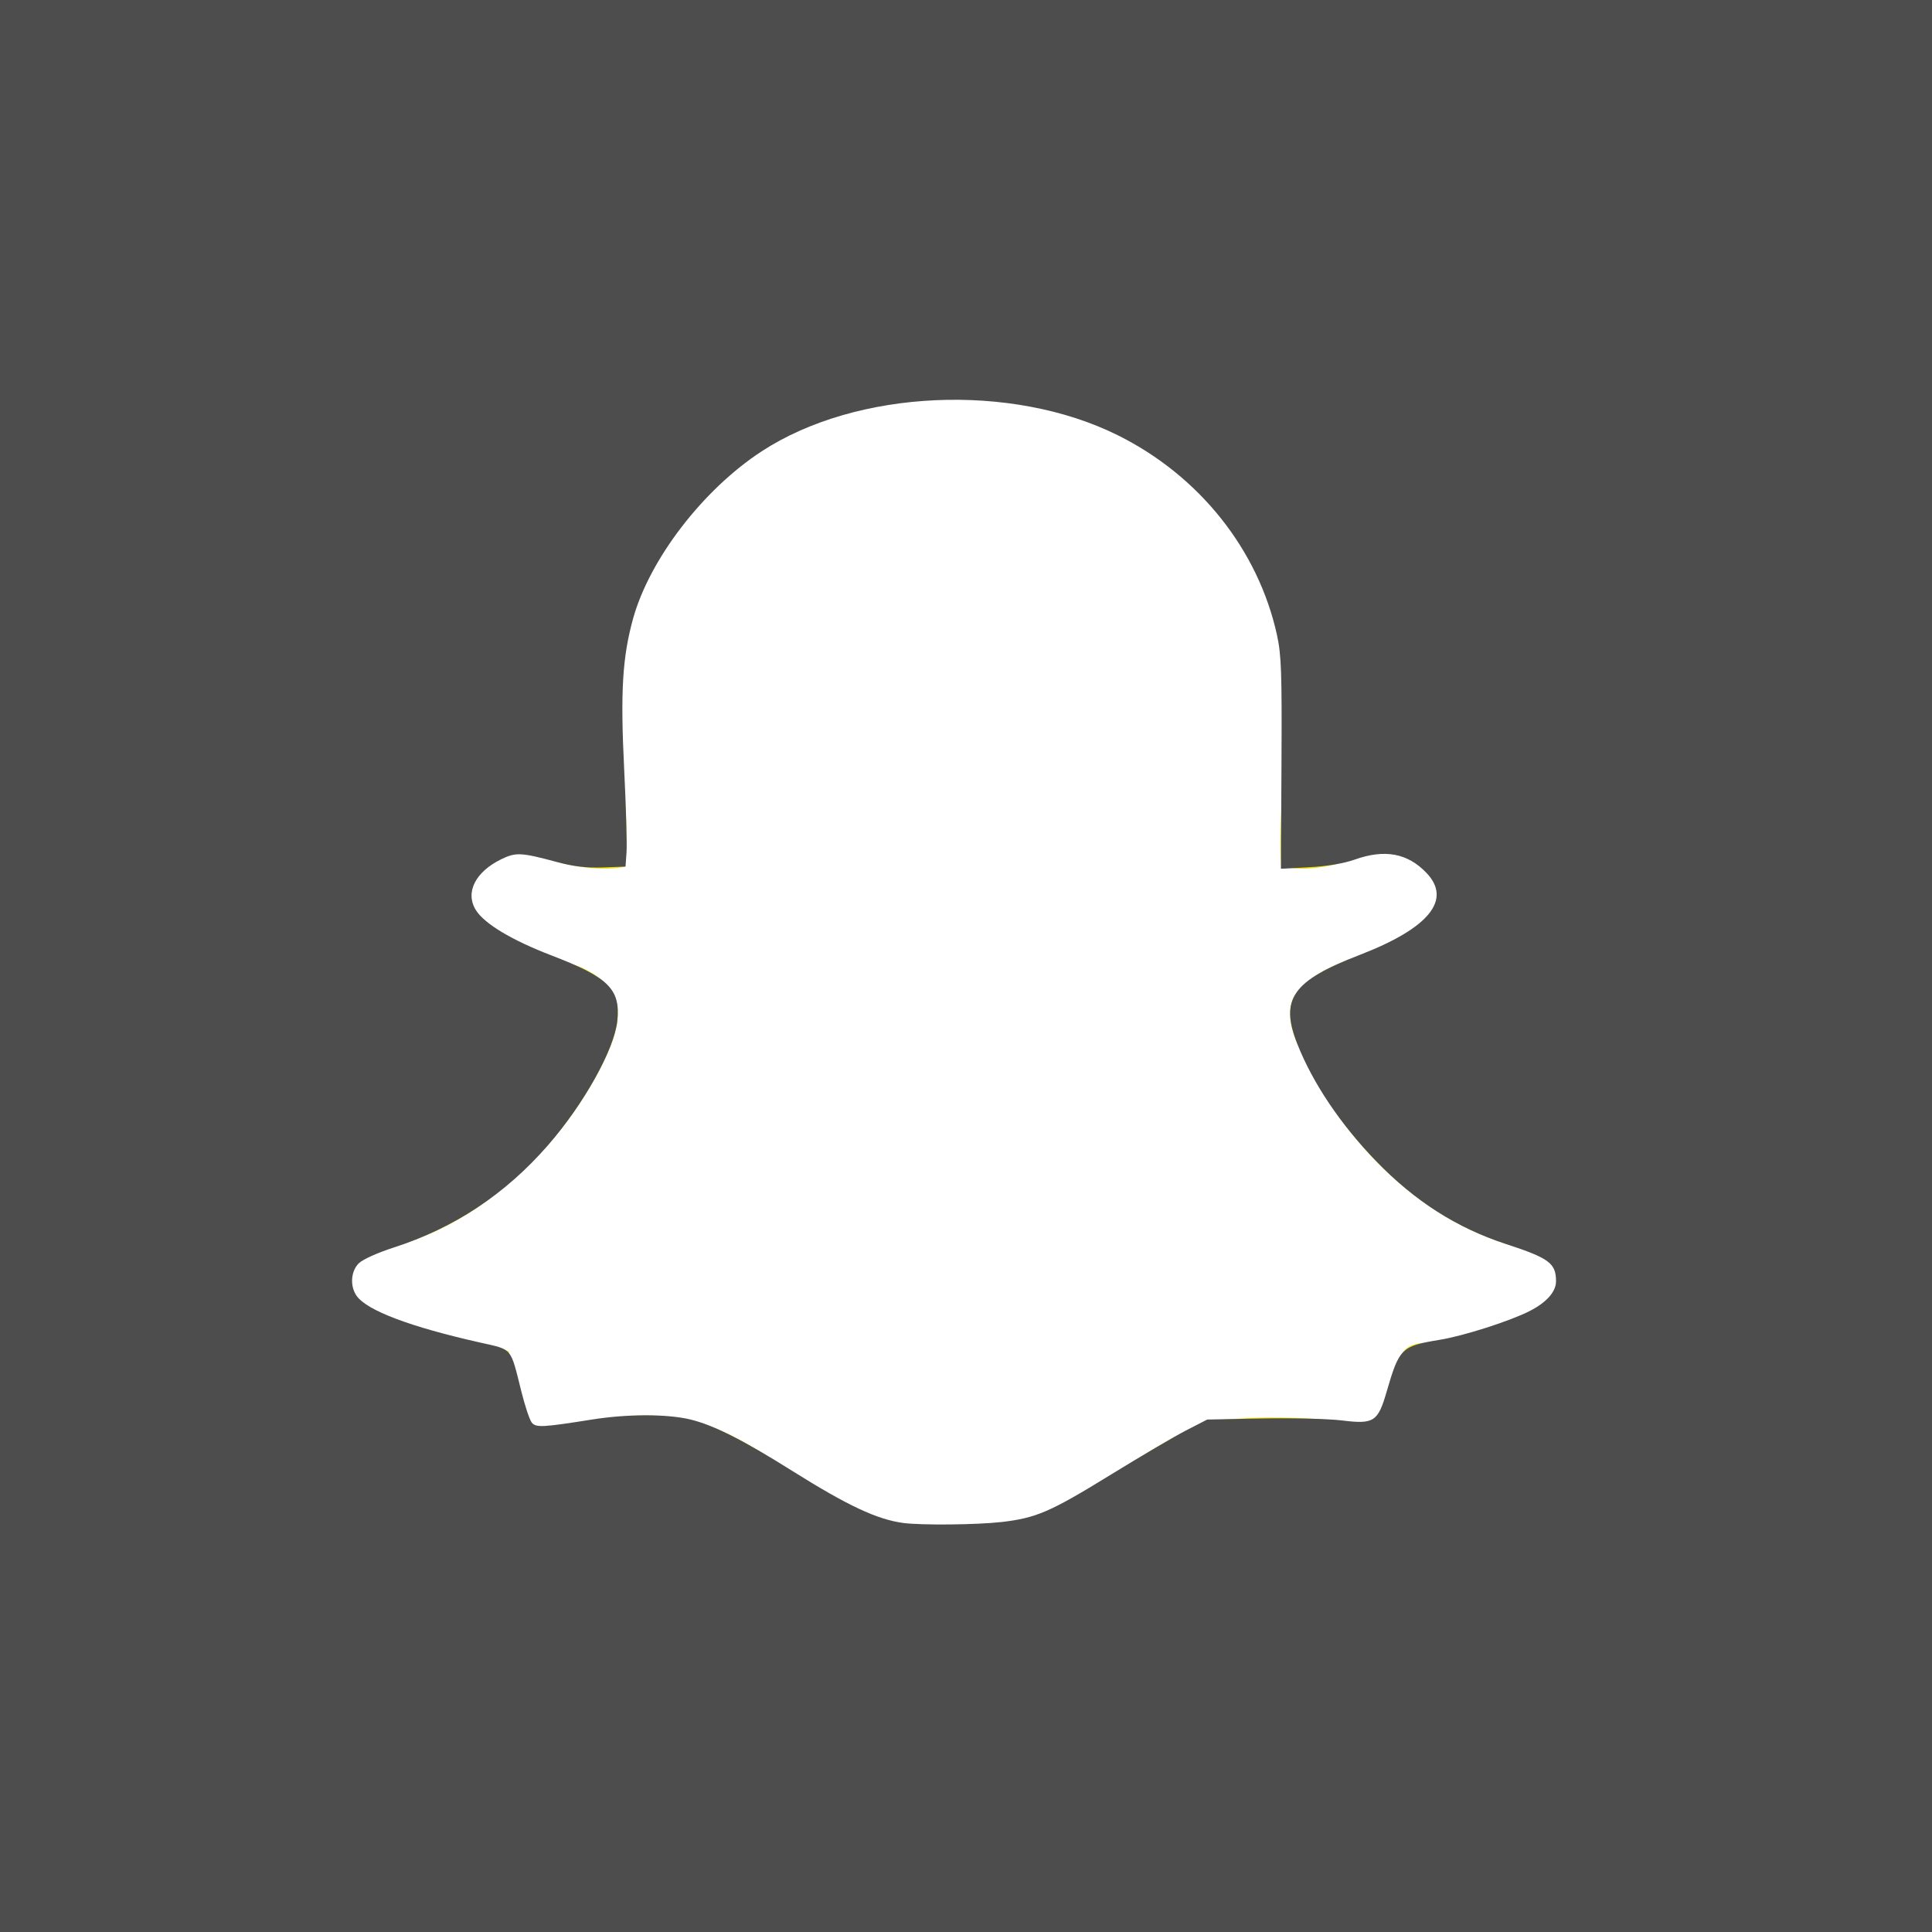 <?xml version="1.0" encoding="UTF-8" standalone="no"?>
<!-- Generator: Adobe Illustrator 18.0.0, SVG Export Plug-In . SVG Version: 6.00 Build 0)  -->

<svg
   xmlns:dc="http://purl.org/dc/elements/1.1/"
   xmlns:cc="http://creativecommons.org/ns#"
   xmlns:rdf="http://www.w3.org/1999/02/22-rdf-syntax-ns#"
   xmlns:svg="http://www.w3.org/2000/svg"
   xmlns="http://www.w3.org/2000/svg"
   xmlns:sodipodi="http://sodipodi.sourceforge.net/DTD/sodipodi-0.dtd"
   xmlns:inkscape="http://www.inkscape.org/namespaces/inkscape"
   version="1.1"
   x="0px"
   y="0px"
   viewBox="0 0 48 48"
   style="enable-background:new 0 0 48 48;"
   xml:space="preserve"
   id="svg5948"
   sodipodi:docname="snapchatg.svg"
   inkscape:version="0.92.2 (5c3e80d, 2017-08-06)"><defs
     id="defs5952" /><sodipodi:namedview
     pagecolor="#ffffff"
     bordercolor="#666666"
     borderopacity="1"
     objecttolerance="10"
     gridtolerance="10"
     guidetolerance="10"
     inkscape:pageopacity="0"
     inkscape:pageshadow="2"
     inkscape:window-width="2560"
     inkscape:window-height="1361"
     id="namedview5950"
     showgrid="false"
     inkscape:zoom="13.906433"
     inkscape:cx="30.604722"
     inkscape:cy="19.645638"
     inkscape:window-x="2551"
     inkscape:window-y="-9"
     inkscape:window-maximized="1"
     inkscape:current-layer="svg5948" /><g
     id="nyt_x5F_exporter_x5F_info"
     style="display:none;" /><g
     id="g5763" /><g
     id="g5765" /><g
     id="g5767" /><g
     id="g5769" /><g
     id="g5771" /><g
     id="g5773" /><g
     id="g5775" /><g
     id="g5777" /><g
     id="g5779" /><g
     id="g5781" /><g
     id="g5783" /><g
     id="g5785" /><g
     id="g5787" /><g
     id="g5789" /><g
     id="g5791" /><g
     id="g5793" /><g
     id="g5795" /><g
     id="g5797" /><g
     id="g5799" /><g
     id="g5801" /><g
     id="g5803" /><g
     id="g5805" /><g
     id="g5807" /><g
     id="g5809" /><g
     id="g5811" /><g
     id="g5813" /><g
     id="g5815" /><g
     id="g5817" /><g
     id="g5819" /><g
     id="g5821" /><g
     id="g5823" /><g
     id="g5825" /><g
     id="g5827" /><g
     id="g5829" /><g
     id="g5831" /><g
     id="g5833" /><g
     id="g5835" /><g
     id="g5837" /><g
     id="g5839" /><g
     id="g5841" /><g
     id="g5843" /><g
     id="g5845" /><g
     id="g5847" /><g
     id="g5849" /><g
     id="g5851" /><g
     id="g5853" /><g
     id="g5855" /><g
     id="g5857" /><g
     id="g5859" /><g
     id="g5861" /><g
     id="g5863" /><g
     id="g5865" /><g
     id="g5867" /><g
     id="g5869" /><g
     id="g5871" /><g
     id="g5873" /><g
     id="g5875" /><g
     id="g5877" /><g
     id="g5879" /><g
     id="g5881" /><g
     id="g5883" /><g
     id="g5885" /><g
     id="g5887" /><g
     id="g5889" /><g
     id="g5891" /><g
     id="g5893" /><g
     id="g5895" /><g
     id="g5897" /><g
     id="g5899" /><g
     id="g5901" /><g
     id="g5903" /><g
     id="g5905" /><g
     id="g5912"><g
       id="g5910"><rect
         style="fill:#F0E200;"
         width="48"
         height="48"
         id="rect5907" /><path
         id="path12604_8_"
         style="fill:#FFFFFF;"
         d="M23.558,9.915c-1.816,0.012-3.694,0.489-5.166,1.641    c-1.103,0.861-1.97,2.002-2.516,3.277c-0.001,0.003-0.002,0.006-0.002,0.009c-0.521,1.313-0.472,2.711-0.402,4.006v0.002    c0.043,0.91,0.144,1.792,0.059,2.628c-0.007,0.033-0.007,0.041-0.012,0.06c-0.409,0.073-0.855,0.047-1.297-0.037    c-0.002,0-0.005,0-0.007,0c-0.303-0.052-0.626-0.175-0.991-0.276c-0.006-0.002-0.012-0.003-0.019-0.005    c-0.355-0.08-0.703,0.022-0.97,0.218c-0.003,0.002-0.008,0.005-0.012,0.007c-0.005,0.004-0.011,0.008-0.016,0.012    c-0.217,0.142-0.515,0.382-0.531,0.797c-0.001,0.027,0.002,0.055,0.007,0.081c0.047,0.244,0.199,0.423,0.334,0.539    c0.135,0.117,0.262,0.193,0.341,0.253c0.006,0.005,0.012,0.01,0.019,0.014c0.661,0.441,1.393,0.635,2.03,0.881    c0.001,0,0.002,0,0.002,0c0.441,0.193,0.824,0.493,0.911,0.871c0.11,0.478-0.094,1.027-0.359,1.559v0.002    c-0.717,1.412-1.781,2.64-3.089,3.539c-0.686,0.468-1.46,0.818-2.267,1.034c-0.011,0.003-0.022,0.007-0.033,0.012    c-0.166,0.062-0.558,0.102-0.806,0.474c-0.018,0.026-0.032,0.054-0.042,0.084c-0.083,0.239,0.012,0.496,0.129,0.637    c0.112,0.134,0.237,0.212,0.345,0.27c0.006,0.003,0.011,0.006,0.017,0.009c0.68,0.389,1.422,0.557,2.1,0.73    c0.003,0.001,0.006,0.002,0.009,0.002c0.488,0.11,0.939,0.169,1.306,0.325c0.018,0.03,0.055,0.153,0.141,0.358    c0.12,0.372,0.175,0.811,0.315,1.271c0.038,0.127,0.151,0.23,0.282,0.258c0.309,0.065,0.478-0.04,0.505-0.042    c0.013-0.001,0.025-0.002,0.038-0.005c1.135-0.197,2.268-0.371,3.308-0.112c0,0,0.001,0,0.002,0    c1.091,0.284,2.04,1.035,3.108,1.68c0.002,0.001,0.003,0.003,0.005,0.005v-0.002c0.709,0.445,1.529,0.881,2.476,0.913v0.002    c0.003,0,0.006,0,0.009,0c0.715,0.04,1.417-0.005,2.103-0.051c0.004,0,0.008,0,0.012,0c0.587-0.057,1.156-0.251,1.654-0.567    c0.007-0.004,0.014-0.008,0.021-0.012c1.124-0.637,2.122-1.404,3.216-1.885c0.002-0.001,0.003-0.002,0.005-0.002    c0.355-0.127,0.798-0.12,1.292-0.153c0.005,0,0.009,0,0.014,0c0.906-0.028,1.814,0.02,2.713,0.139    c0.031,0.004,0.063,0.004,0.094,0c0.118-0.014,0.247-0.092,0.31-0.172c0.063-0.08,0.081-0.144,0.094-0.191    c0.026-0.092,0.05-0.136,0.007-0.06c0.014-0.023,0.025-0.049,0.033-0.074c0.165-0.541,0.255-1.031,0.521-1.336    c0.12-0.116,0.326-0.174,0.559-0.17c0.017,0,0.035,0,0.052-0.002c0.782-0.092,1.489-0.371,2.159-0.609    c0.008-0.003,0.016-0.006,0.023-0.009c0.249-0.107,0.62-0.23,0.874-0.583c0.001-0.002,0.003-0.003,0.005-0.005l-0.002-0.002    c0.214-0.295,0.115-0.701-0.188-0.885l0.005-0.005c-0.009-0.007-0.019-0.01-0.028-0.016c-0.003-0.001-0.005-0.003-0.007-0.005    v0.002c-0.363-0.231-0.726-0.263-0.956-0.346c-0.005-0.002-0.009-0.003-0.014-0.005c-1.555-0.493-2.9-1.556-3.905-2.849    c-0.558-0.721-1.029-1.504-1.341-2.34c-0.001-0.003-0.001-0.006-0.002-0.009c-0.122-0.363-0.128-0.759,0.052-0.999    c0.002-0.002,0.005-0.005,0.007-0.007c0.281-0.399,0.796-0.656,1.346-0.858c0.002-0.001,0.005-0.002,0.007-0.002    c0.608-0.209,1.272-0.453,1.821-0.934c0.002-0.002,0.005-0.005,0.007-0.007c0.085-0.079,0.187-0.183,0.263-0.337    c0.076-0.154,0.113-0.395,0.012-0.604v-0.002c-0.158-0.322-0.434-0.488-0.639-0.609c0,0-0.002,0-0.002,0    c-0.343-0.198-0.743-0.211-1.09-0.1c-0.001,0-0.002,0-0.002,0c-0.003,0.001-0.006,0.002-0.008,0.003    c-0.375,0.113-0.681,0.248-0.965,0.283c-0.006,0.001-0.013,0.003-0.019,0.005c-0.404,0.071-0.795,0.088-1.099-0.023    c-0.003-0.045-0.004-0.133-0.016-0.242h0.002c-0.022-0.663,0.034-1.346,0.045-2.054v-0.005c0.031-1.076,0.075-2.183-0.085-3.298    c-0.001-0.005-0.001-0.011-0.002-0.016c-0.347-1.88-1.555-3.5-3.087-4.578c-1.113-0.782-2.435-1.218-3.778-1.341    c-0.001,0-0.002,0-0.002,0C24.456,9.926,24.006,9.91,23.558,9.915L23.558,9.915z" /></g></g><g
     id="g5914" /><g
     id="g5916" /><g
     id="g5918" /><g
     id="g5920" /><g
     id="g5922" /><g
     id="g5924" /><g
     id="g5926" /><g
     id="g5928" /><g
     id="g5930" /><g
     id="g5932" /><g
     id="g5934" /><g
     id="g5936" /><g
     id="g5938" /><g
     id="g5940" /><g
     id="g5942" /><g
     id="g5944" /><g
     id="g5946" /><path
     style="fill:#4d4d4d;fill-opacity:1;stroke-width:0.072"
     d="M -0.029,24.011 V -0.007 H 23.989 48.007 V 24.011 48.029 H 23.989 -0.029 Z M 24.869,37.816 c 0.877,-0.101 1.216,-0.247 2.741,-1.186 0.737,-0.453 1.574,-0.945 1.861,-1.093 l 0.522,-0.269 1.374,-0.026 c 0.756,-0.014 1.645,0.008 1.978,0.049 0.788,0.098 0.889,0.033 1.105,-0.712 0.315,-1.085 0.367,-1.135 1.326,-1.293 0.592,-0.097 1.743,-0.466 2.227,-0.713 0.42,-0.214 0.656,-0.48 0.656,-0.739 0,-0.449 -0.169,-0.575 -1.242,-0.926 -1.223,-0.4 -2.259,-1.06 -3.223,-2.055 -0.889,-0.918 -1.575,-1.937 -1.961,-2.913 -0.442,-1.117 -0.126,-1.57 1.547,-2.215 1.72,-0.663 2.297,-1.367 1.664,-2.034 -0.47,-0.495 -1.04,-0.601 -1.789,-0.334 -0.268,0.095 -0.684,0.165 -1.128,0.189 l -0.703,0.038 0.014,-2.616 c 0.012,-2.266 -0.003,-2.694 -0.112,-3.192 -0.466,-2.12 -1.931,-3.958 -3.958,-4.964 -2.644,-1.312 -6.488,-1.138 -8.845,0.401 -1.457,0.951 -2.785,2.68 -3.195,4.158 -0.264,0.954 -0.316,1.817 -0.222,3.714 0.047,0.949 0.074,1.888 0.06,2.085 l -0.025,0.36 -0.564,0.021 c -0.409,0.015 -0.725,-0.022 -1.151,-0.137 -0.873,-0.235 -1.01,-0.242 -1.362,-0.072 -0.656,0.317 -0.915,0.832 -0.64,1.271 0.213,0.339 0.892,0.746 1.876,1.124 1.423,0.546 1.718,0.839 1.637,1.625 -0.073,0.71 -0.831,2.069 -1.725,3.094 -1.062,1.217 -2.327,2.054 -3.841,2.542 -0.393,0.127 -0.765,0.295 -0.859,0.39 -0.197,0.197 -0.221,0.566 -0.053,0.806 0.255,0.364 1.331,0.771 3.073,1.162 0.808,0.182 0.744,0.106 1.019,1.208 0.091,0.367 0.209,0.718 0.261,0.781 0.105,0.127 0.269,0.118 1.502,-0.078 0.867,-0.138 1.85,-0.139 2.427,-0.003 0.57,0.135 1.309,0.506 2.537,1.277 1.385,0.869 2.113,1.21 2.766,1.297 0.447,0.059 1.821,0.046 2.426,-0.023 z"
     id="path5956"
     inkscape:connector-curvature="0" /></svg>